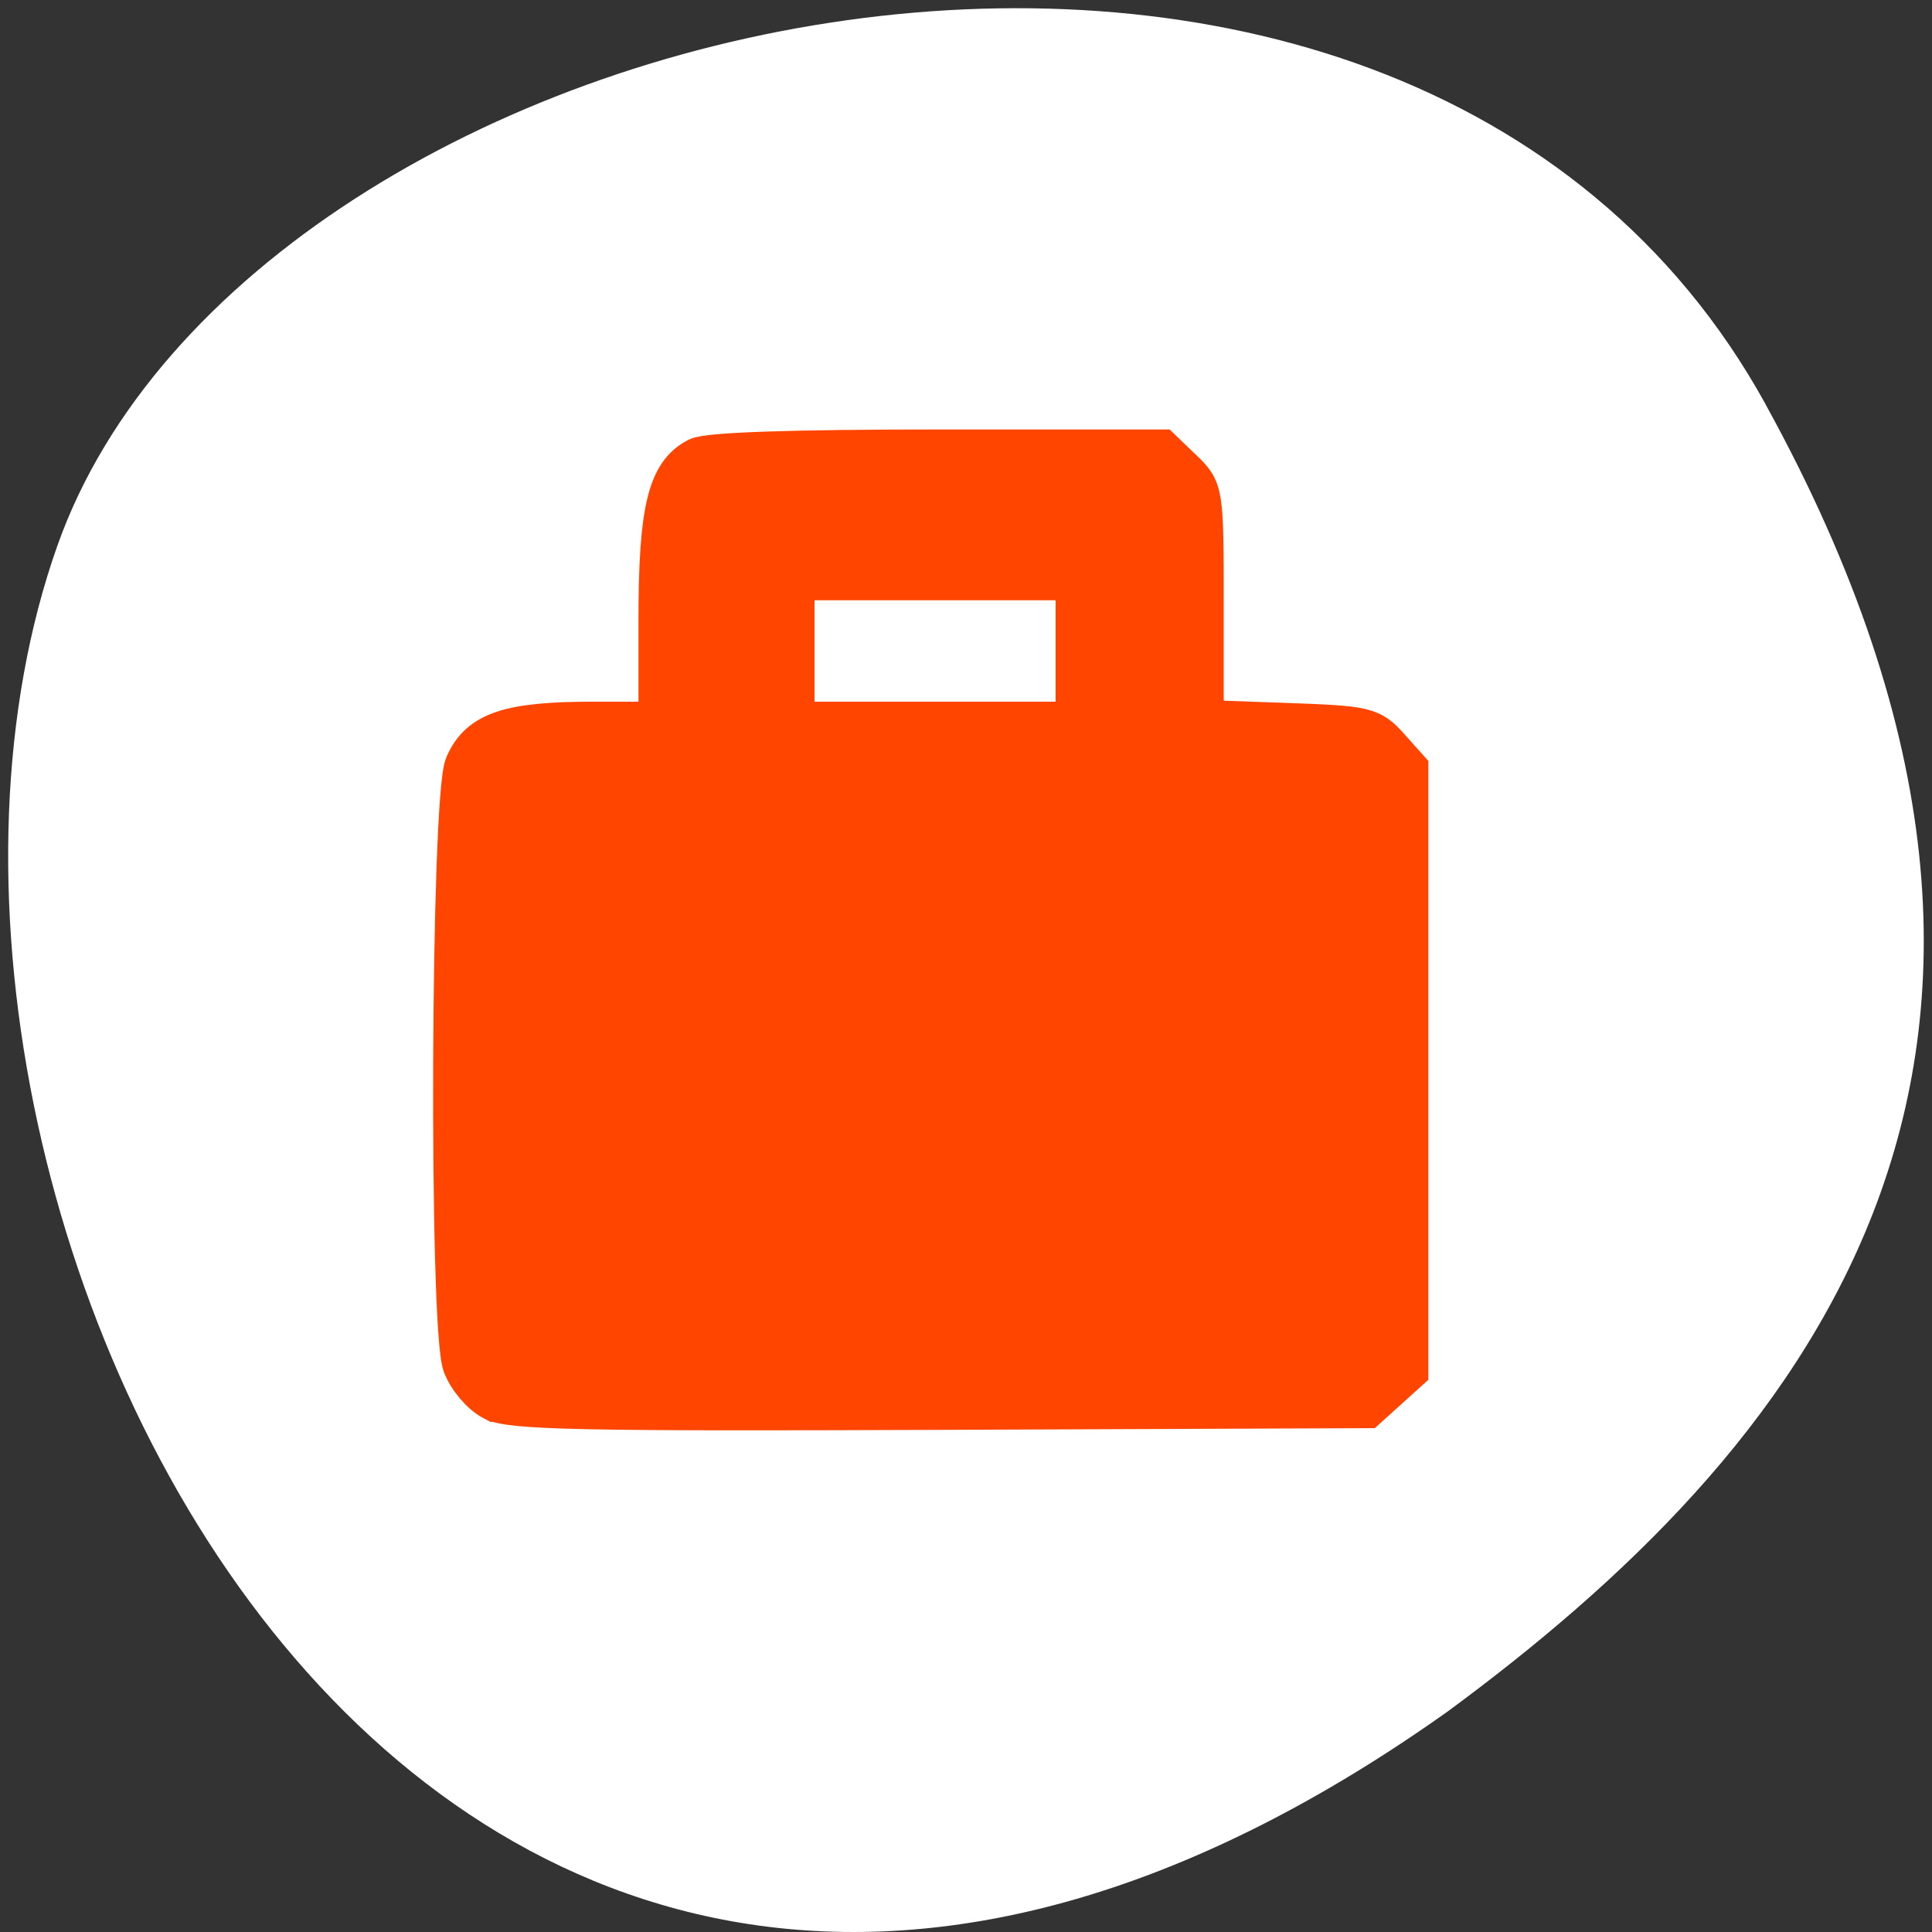 <svg xmlns="http://www.w3.org/2000/svg" viewBox="0 0 256 256"><rect x="0" y="0" width="256" height="256" fill="#333333" stroke="none"/><path d="m 260.02 66.64 c -48.541 -88.14 -200.63 -53.931 -226.36 18.64 -30.66 86.45 49.14 250.63 184.3 154.45 45.527 -33.585 90.6 -84.949 42.05 -173.09 z" transform="translate(-26.04 -13.02)" style="fill:#fff;color:#000"/><path d="m 65.35 185.44 c -1.516 -0.799 -3.276 -2.883 -3.91 -4.632 -1.836 -5.06 -1.573 -75.12 0.299 -79.42 1.883 -4.329 5.762 -5.614 16.952 -5.614 h 8.708 v -13.558 c 0 -14.499 1.163 -19.425 5.057 -21.428 c 1.366 -0.703 12.509 -1.083 31.751 -1.083 h 29.646 l 2.749 2.641 c 2.73 2.623 2.749 2.748 2.749 17.92 v 15.279 l 11.07 0.394 c 10.573 0.376 11.177 0.518 13.556 3.175 l 2.49 2.782 v 39.845 v 39.845 l -2.69 2.429 l -2.69 2.429 l -56.49 0.224 c -47.7 0.189 -56.917 -0.002 -59.24 -1.229 z m 77.32 -99.18 v -9.518 h -18.77 h -18.77 v 9.518 v 9.518 h 18.77 h 18.77 v -9.518 z" style="fill:#ff4500;stroke:#ff4500;fill-rule:evenodd;stroke-width:5.595"/></svg>